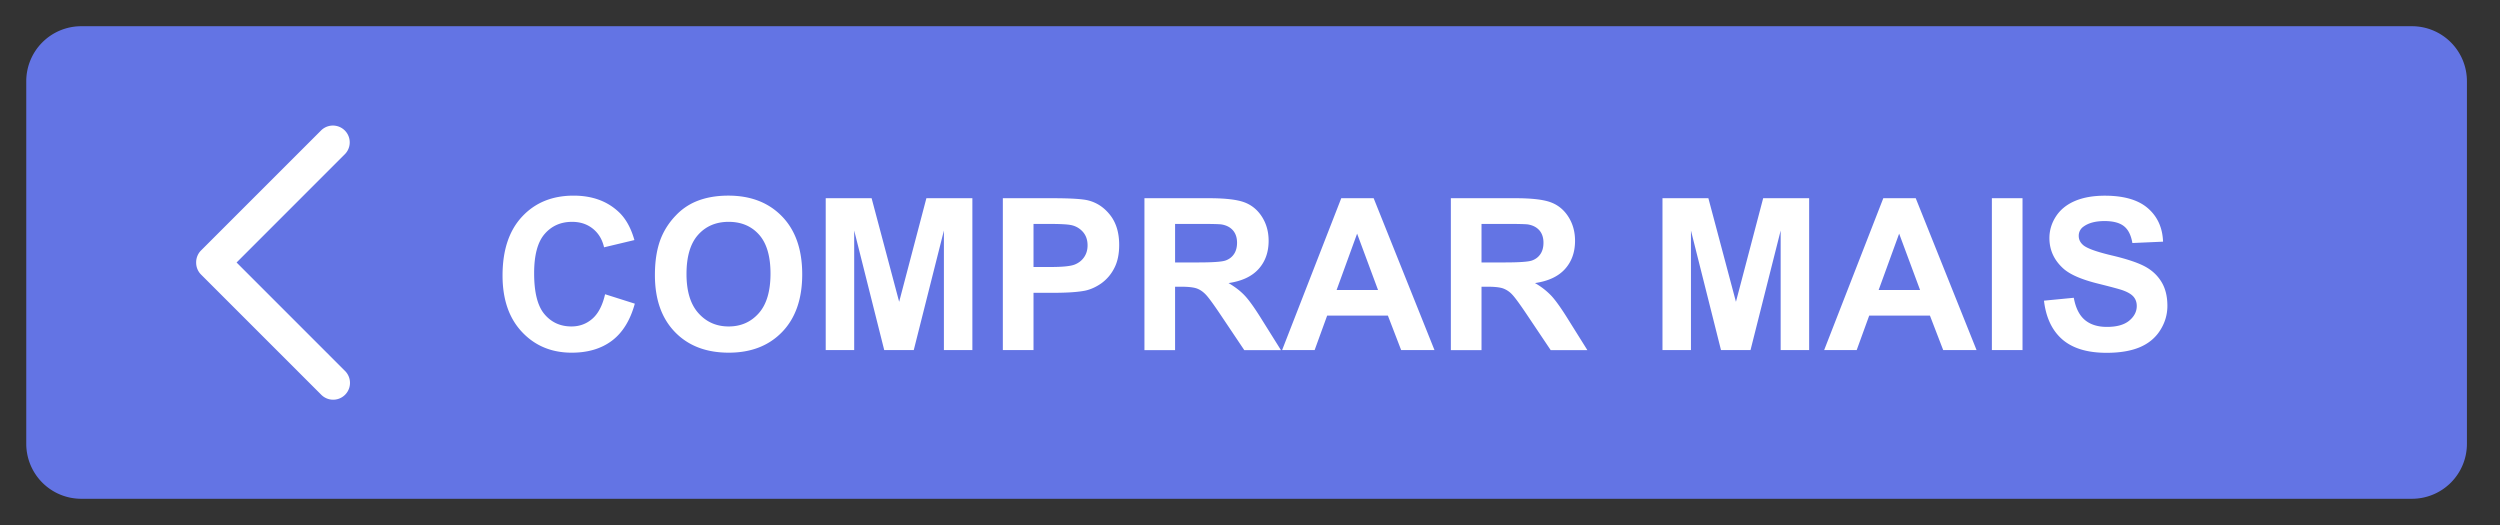 <svg xmlns="http://www.w3.org/2000/svg" width="166.667" height="35" viewBox="0 0 166.667 35"><rect x="0" y="0" width="166.667" height="35" fill="#333333" stroke="none"/><path fill="#6374E4" d="M164.462 29.588a3.665 3.665 0 0 1-3.664 3.664H5.417a3.666 3.666 0 0 1-3.666-3.664V5.412a3.666 3.666 0 0 1 3.666-3.664h155.381a3.665 3.665 0 0 1 3.664 3.664v24.176z"/><path fill="#FFF" d="M13.077 17.501c-.002.29.105.58.326.802l8.016 8.016a1.12 1.12 0 1 0 1.585-1.586L15.772 17.5l7.231-7.232a1.121 1.121 0 0 0-1.585-1.585l-8.016 8.015c-.22.221-.328.513-.325.803zm27.262 2.115l1.982.628c-.304 1.104-.809 1.926-1.516 2.462s-1.604.806-2.69.806c-1.344 0-2.449-.459-3.314-1.379-.866-.918-1.298-2.174-1.298-3.767 0-1.686.435-2.994 1.305-3.926.87-.933 2.014-1.398 3.432-1.398 1.238 0 2.244.365 3.018 1.098.46.433.806 1.054 1.036 1.864l-2.023.483c-.12-.524-.37-.939-.75-1.243-.38-.304-.841-.455-1.384-.455-.75 0-1.359.269-1.827.808-.468.539-.701 1.411-.701 2.617 0 1.28.23 2.19.691 2.733.46.545 1.059.816 1.795.816.543 0 1.01-.174 1.402-.52.391-.343.671-.886.842-1.627zm3.322-1.278c0-1.031.154-1.896.462-2.597.23-.515.544-.978.943-1.388a3.927 3.927 0 0 1 1.309-.911c.63-.268 1.358-.4 2.182-.4 1.492 0 2.685.462 3.581 1.388.896.925 1.343 2.212 1.343 3.86 0 1.634-.444 2.913-1.333 3.836s-2.076 1.386-3.563 1.386c-1.506 0-2.703-.459-3.591-1.379-.889-.918-1.333-2.184-1.333-3.795zm2.106-.068c0 1.146.265 2.016.794 2.606.529.593 1.202.888 2.016.888.815 0 1.484-.293 2.006-.881.522-.587.784-1.468.784-2.642 0-1.16-.254-2.025-.763-2.597-.509-.57-1.184-.855-2.027-.855-.842 0-1.521.289-2.037.866-.516.578-.773 1.449-.773 2.615zm9.281 5.068V13.214h3.059l1.837 6.906 1.815-6.906h3.066v10.124h-1.898v-7.969l-2.01 7.969h-1.969l-2.002-7.969v7.969h-1.898zm11.808 0V13.214h3.28c1.242 0 2.053.051 2.431.152.58.151 1.065.482 1.458.991.391.509.587 1.166.587 1.972 0 .621-.112 1.144-.338 1.567a2.788 2.788 0 0 1-.86.999c-.348.24-.701.4-1.06.479-.487.098-1.194.146-2.12.146h-1.333v3.817l-2.045.001zm2.045-8.411V17.8h1.119c.806 0 1.344-.053 1.616-.159.271-.105.484-.271.639-.497.155-.226.23-.488.23-.787 0-.368-.107-.672-.324-.912a1.41 1.41 0 0 0-.822-.448c-.244-.046-.734-.069-1.471-.069l-.987-.001zm7.395 8.411V13.214h4.302c1.082 0 1.868.091 2.358.273.489.182.883.505 1.178.97s.441.997.441 1.596c0 .76-.224 1.387-.671 1.882-.446.495-1.114.807-2.002.936.442.258.808.541 1.095.85.289.309.676.855 1.164 1.645l1.236 1.975h-2.445l-1.478-2.203c-.524-.787-.884-1.283-1.078-1.488-.192-.203-.397-.344-.614-.42s-.56-.115-1.029-.115h-.414v4.228h-2.043v-.005zm2.045-5.842h1.512c.98 0 1.593-.042 1.837-.125s.435-.226.573-.428c.138-.203.207-.456.207-.76 0-.341-.092-.615-.273-.825-.182-.209-.438-.342-.77-.397-.166-.022-.663-.034-1.492-.034h-1.596v2.569h.002zm17.291 5.842H93.41l-.885-2.3h-4.047l-.836 2.3h-2.168l3.943-10.124h2.16l4.055 10.124zm-3.763-4.005l-1.395-3.757-1.367 3.757h2.762zm4.855 4.005V13.214h4.302c1.082 0 1.869.091 2.358.273.49.182.884.505 1.178.97.295.465.441.997.441 1.596 0 .76-.224 1.387-.67 1.882-.446.495-1.113.807-2.002.936a4.74 4.74 0 0 1 1.094.85c.287.309.677.855 1.164 1.645l1.236 1.975h-2.445l-1.478-2.203c-.524-.787-.884-1.283-1.077-1.488a1.572 1.572 0 0 0-.615-.42c-.217-.076-.559-.115-1.028-.115h-.414v4.228h-2.044v-.005zm2.044-5.842h1.513c.98 0 1.594-.042 1.838-.125.243-.083.436-.226.572-.428.139-.203.207-.456.207-.76 0-.341-.091-.615-.271-.825-.183-.209-.439-.342-.771-.397-.166-.022-.664-.034-1.492-.034h-1.596v2.569zm12.064 5.842V13.214h3.06l1.838 6.906 1.815-6.906h3.065v10.124h-1.899v-7.969l-2.01 7.969h-1.968l-2.003-7.969v7.969h-1.898zm20.938 0h-2.224l-.885-2.3h-4.047l-.835 2.3h-2.169l3.943-10.124h2.162l4.055 10.124zm-3.765-4.005l-1.395-3.757-1.367 3.757h2.762zm4.787 4.005V13.214h2.043v10.124h-2.043zm3.474-3.294l1.987-.192c.121.668.363 1.157.729 1.471.366.312.86.47 1.481.47.658 0 1.154-.14 1.488-.418s.5-.604.5-.978c0-.238-.07-.442-.211-.61s-.386-.313-.734-.438c-.239-.082-.785-.229-1.637-.441-1.097-.271-1.865-.605-2.308-1.001-.621-.558-.933-1.236-.933-2.037 0-.516.146-.998.438-1.447.292-.448.714-.79 1.265-1.025.549-.234 1.213-.352 1.992-.352 1.271 0 2.227.278 2.868.835.644.558.979 1.301 1.013 2.23l-2.045.09c-.088-.521-.274-.895-.562-1.122-.287-.228-.719-.342-1.295-.342-.594 0-1.059.122-1.395.366a.732.732 0 0 0-.324.628c0 .239.102.444.304.615.258.216.884.441 1.878.677.994.234 1.73.478 2.207.729s.85.594 1.117 1.027c.271.437.404.974.404 1.613 0 .58-.16 1.123-.482 1.629-.322.508-.778.883-1.367 1.131-.59.246-1.324.369-2.203.369-1.279 0-2.263-.297-2.949-.889-.683-.594-1.094-1.454-1.226-2.588z"/></svg>